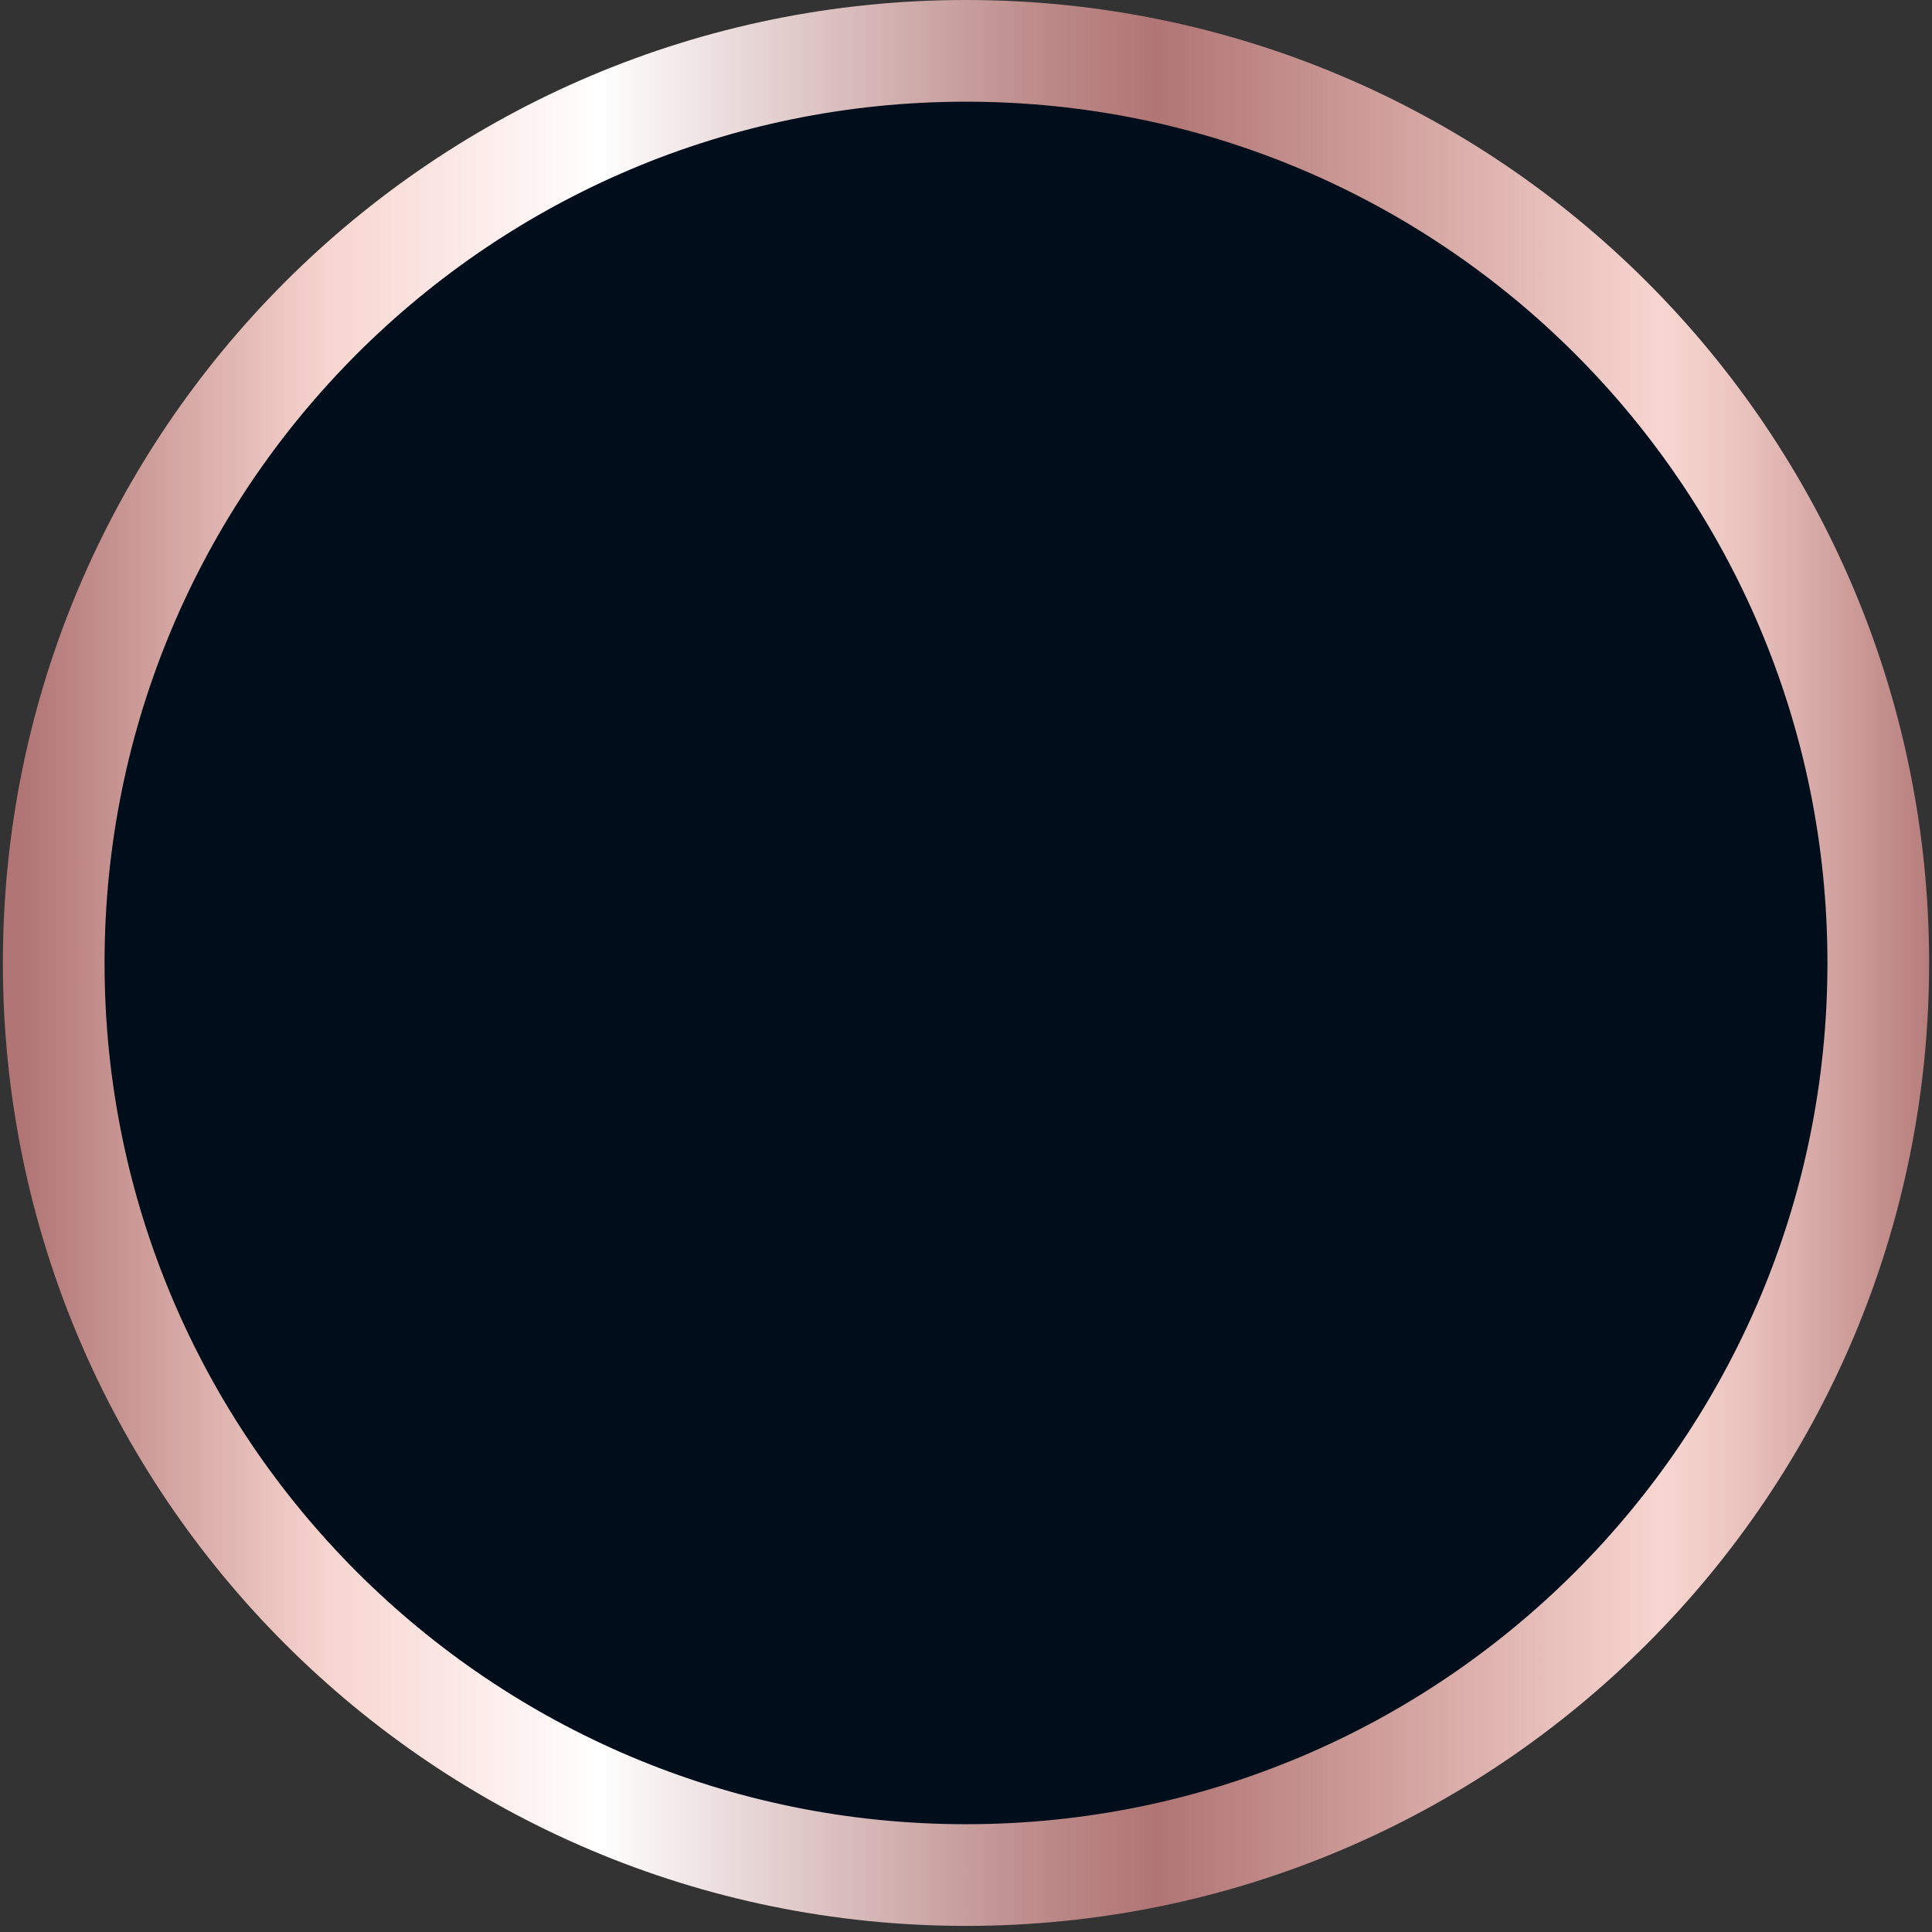 <svg width="76" height="76" viewBox="0 0 76 76" fill="none" xmlns="http://www.w3.org/2000/svg">
<rect x="0" y="0" width="76" height="76" fill="#333333" stroke="none"/>
<path d="M73.887 37.88C73.887 57.696 57.82 73.76 38 73.76C18.18 73.76 2.113 57.696 2.113 37.88C2.113 18.064 18.18 2 38 2C57.82 2 73.887 18.064 73.887 37.88Z" fill="#000D1A" stroke="url(#paint0_linear_2148_36963)" stroke-width="4"/>
<defs>
<linearGradient id="paint0_linear_2148_36963" x1="75.887" y1="37.88" x2="0.113" y2="37.88" gradientUnits="userSpaceOnUse">
<stop stop-color="#B67D7B"/>
<stop offset="0.05" stop-color="#D2A3A0"/>
<stop offset="0.09" stop-color="#E7BEBA"/>
<stop offset="0.12" stop-color="#F3CFCA"/>
<stop offset="0.14" stop-color="#F8D5D0"/>
<stop offset="0.28" stop-color="#D0A09D"/>
<stop offset="0.4" stop-color="#B07574"/>
<stop offset="0.46" stop-color="#BC8A89"/>
<stop offset="0.57" stop-color="#DBC0C0"/>
<stop offset="0.69" stop-color="white"/>
<stop offset="0.83" stop-color="#F8D5D0"/>
<stop offset="0.92" stop-color="#D0A09D"/>
<stop offset="0.99" stop-color="#B07574"/>
</linearGradient>
</defs>
</svg>
